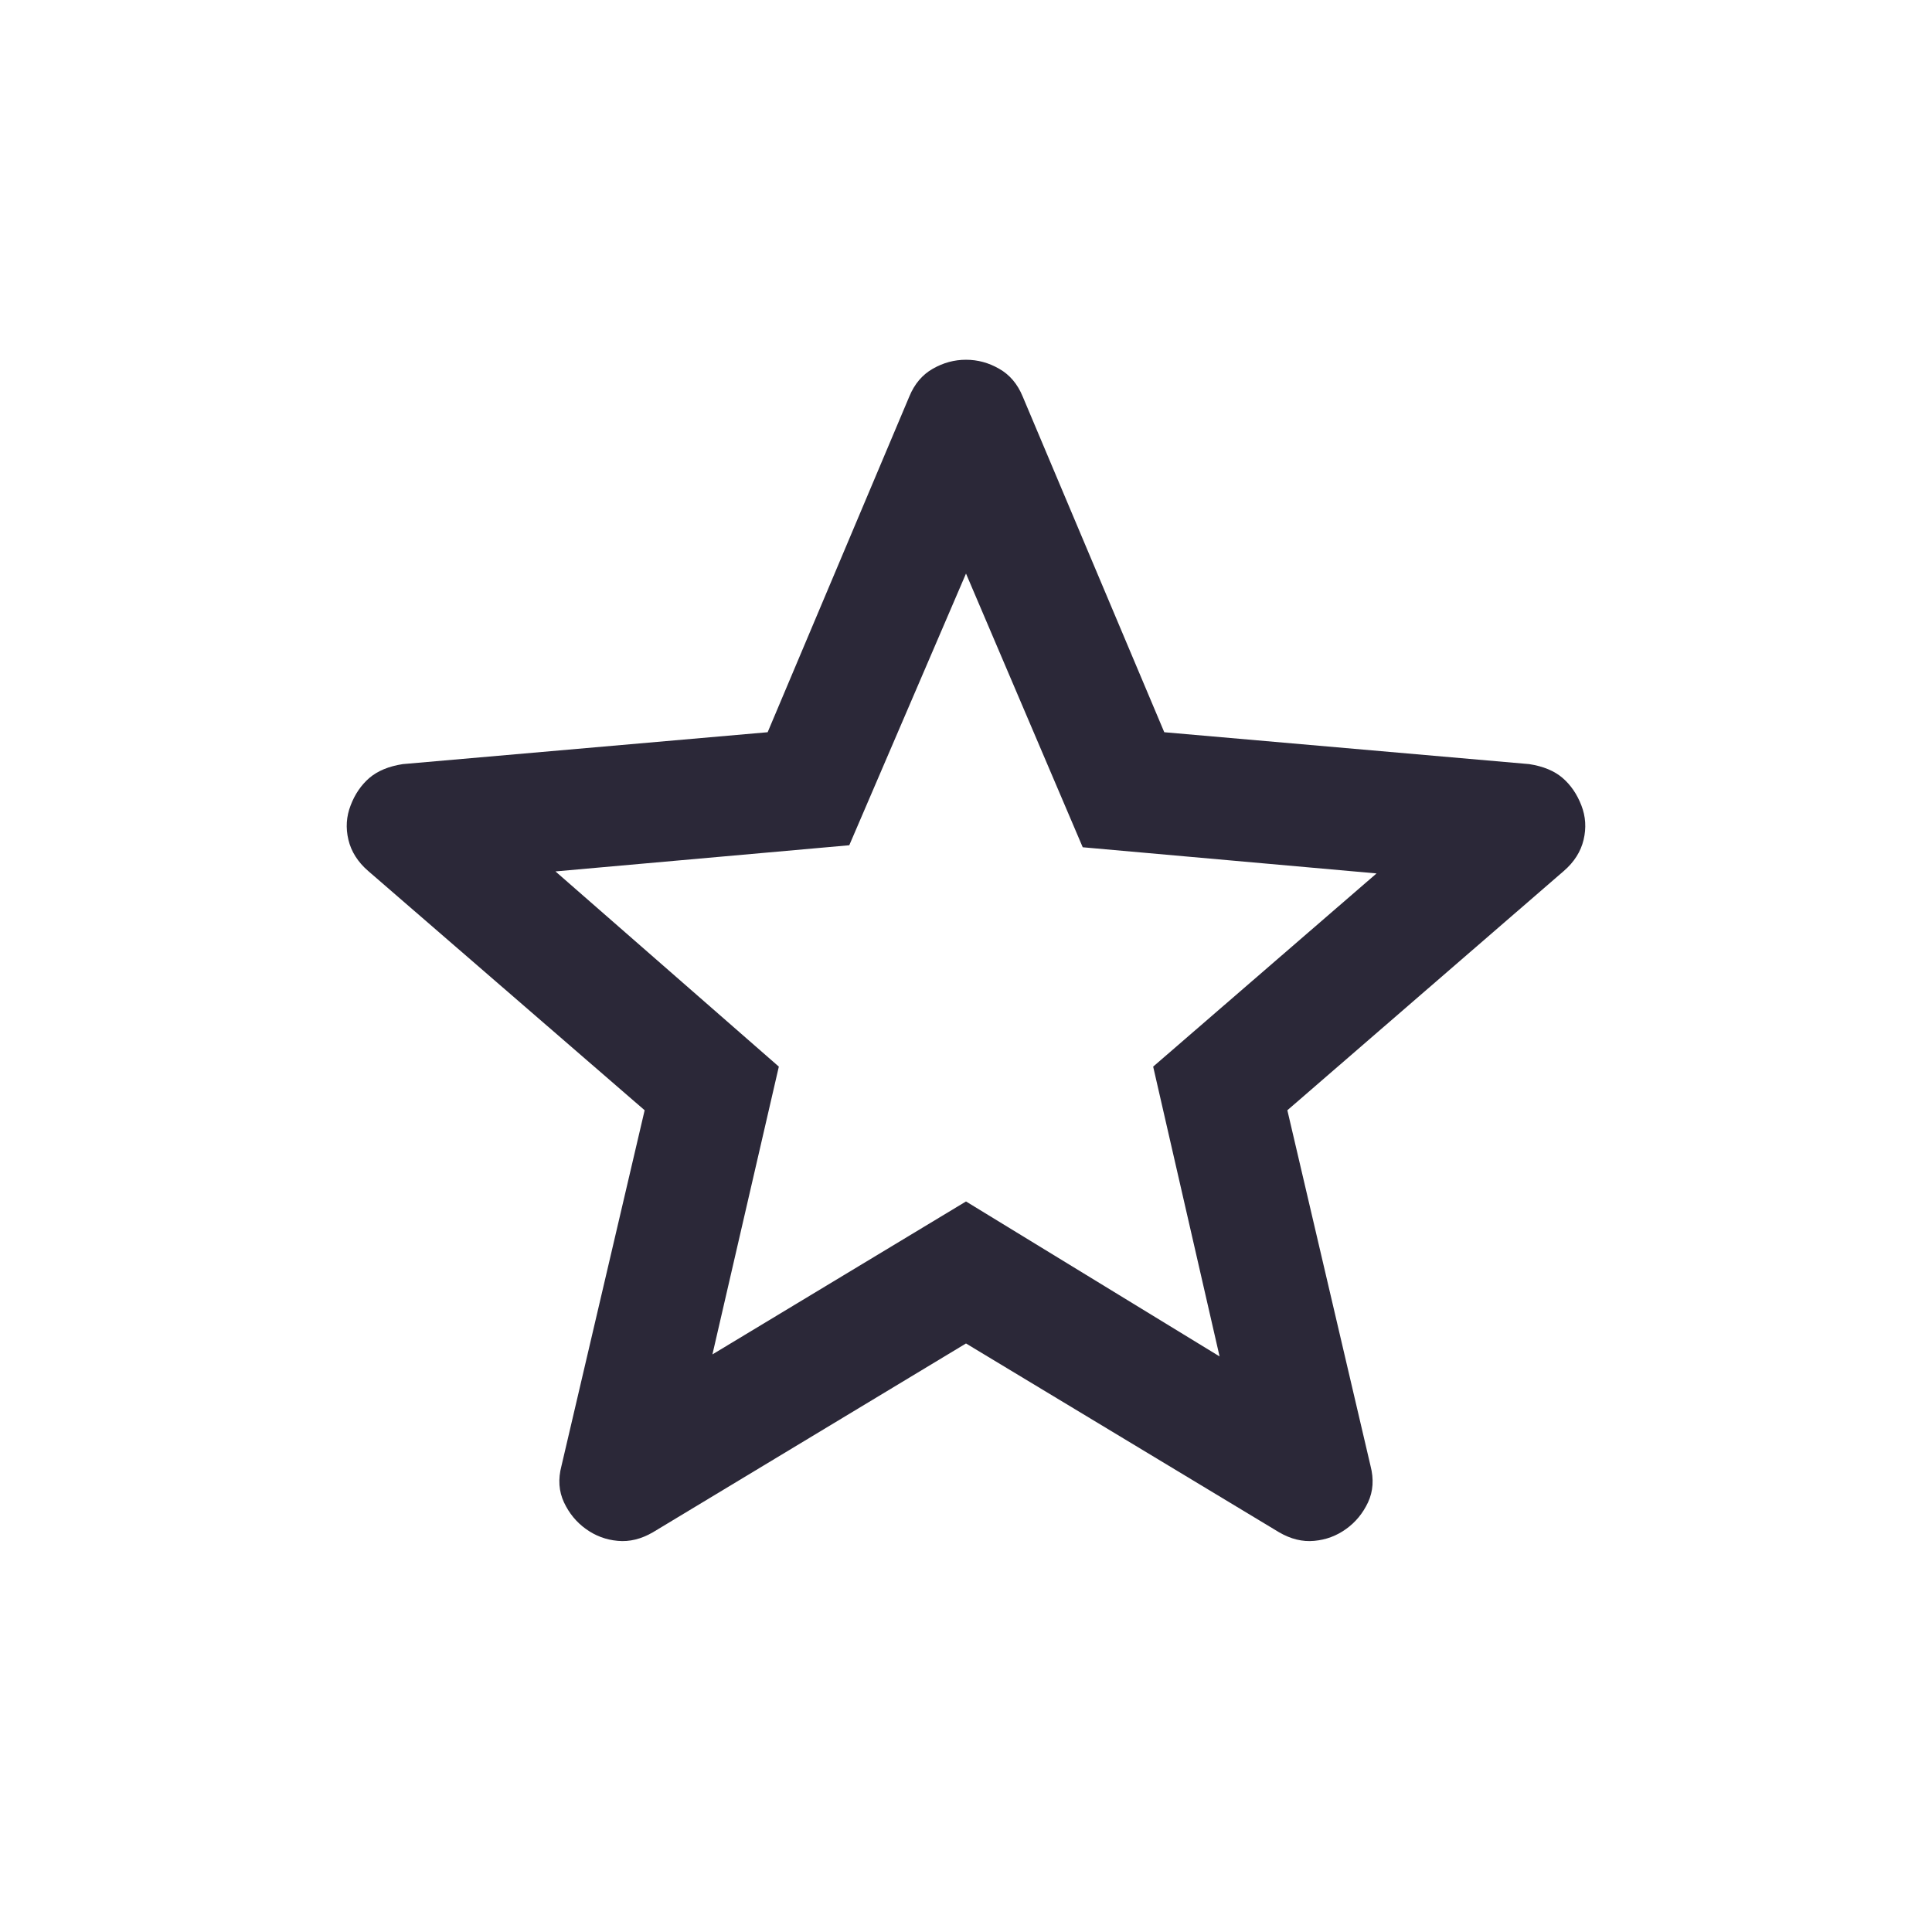 <svg width="24" height="24" viewBox="0 0 24 24" fill="none" xmlns="http://www.w3.org/2000/svg">
    <mask id="mask0_48_2529" style="mask-type:alpha" maskUnits="userSpaceOnUse" x="0" y="0" width="24" height="24">
        <rect width="24" height="24" fill="#D9D9D9"/>
    </mask>
    <g mask="url(#mask0_48_2529)">
        <path d="M8.85 16.825L12 14.925L15.15 16.85L14.325 13.25L17.1 10.85L13.45 10.525L12 7.125L10.55 10.5L6.9 10.825L9.675 13.25L8.85 16.825ZM12 16.689L8.11 19.035C7.965 19.119 7.819 19.155 7.674 19.141C7.528 19.128 7.397 19.079 7.279 18.994C7.161 18.91 7.07 18.799 7.006 18.663C6.942 18.526 6.931 18.375 6.975 18.209L8.008 13.792L4.573 10.819C4.445 10.708 4.363 10.579 4.328 10.432C4.293 10.285 4.302 10.142 4.356 10.004C4.409 9.865 4.487 9.752 4.588 9.664C4.69 9.577 4.828 9.519 5.004 9.492L9.536 9.096L11.296 4.925C11.36 4.77 11.457 4.655 11.587 4.581C11.718 4.506 11.855 4.469 12 4.469C12.145 4.469 12.282 4.506 12.412 4.581C12.543 4.655 12.64 4.77 12.704 4.925L14.463 9.096L18.996 9.492C19.172 9.519 19.31 9.577 19.411 9.664C19.513 9.752 19.59 9.865 19.644 10.004C19.698 10.142 19.707 10.285 19.672 10.432C19.637 10.579 19.555 10.708 19.427 10.819L15.992 13.792L17.025 18.209C17.068 18.375 17.058 18.526 16.994 18.663C16.93 18.799 16.839 18.91 16.721 18.994C16.603 19.079 16.471 19.128 16.326 19.141C16.18 19.155 16.035 19.119 15.89 19.035L12 16.689Z" fill="#2B2838"/>
    </g>
</svg>
